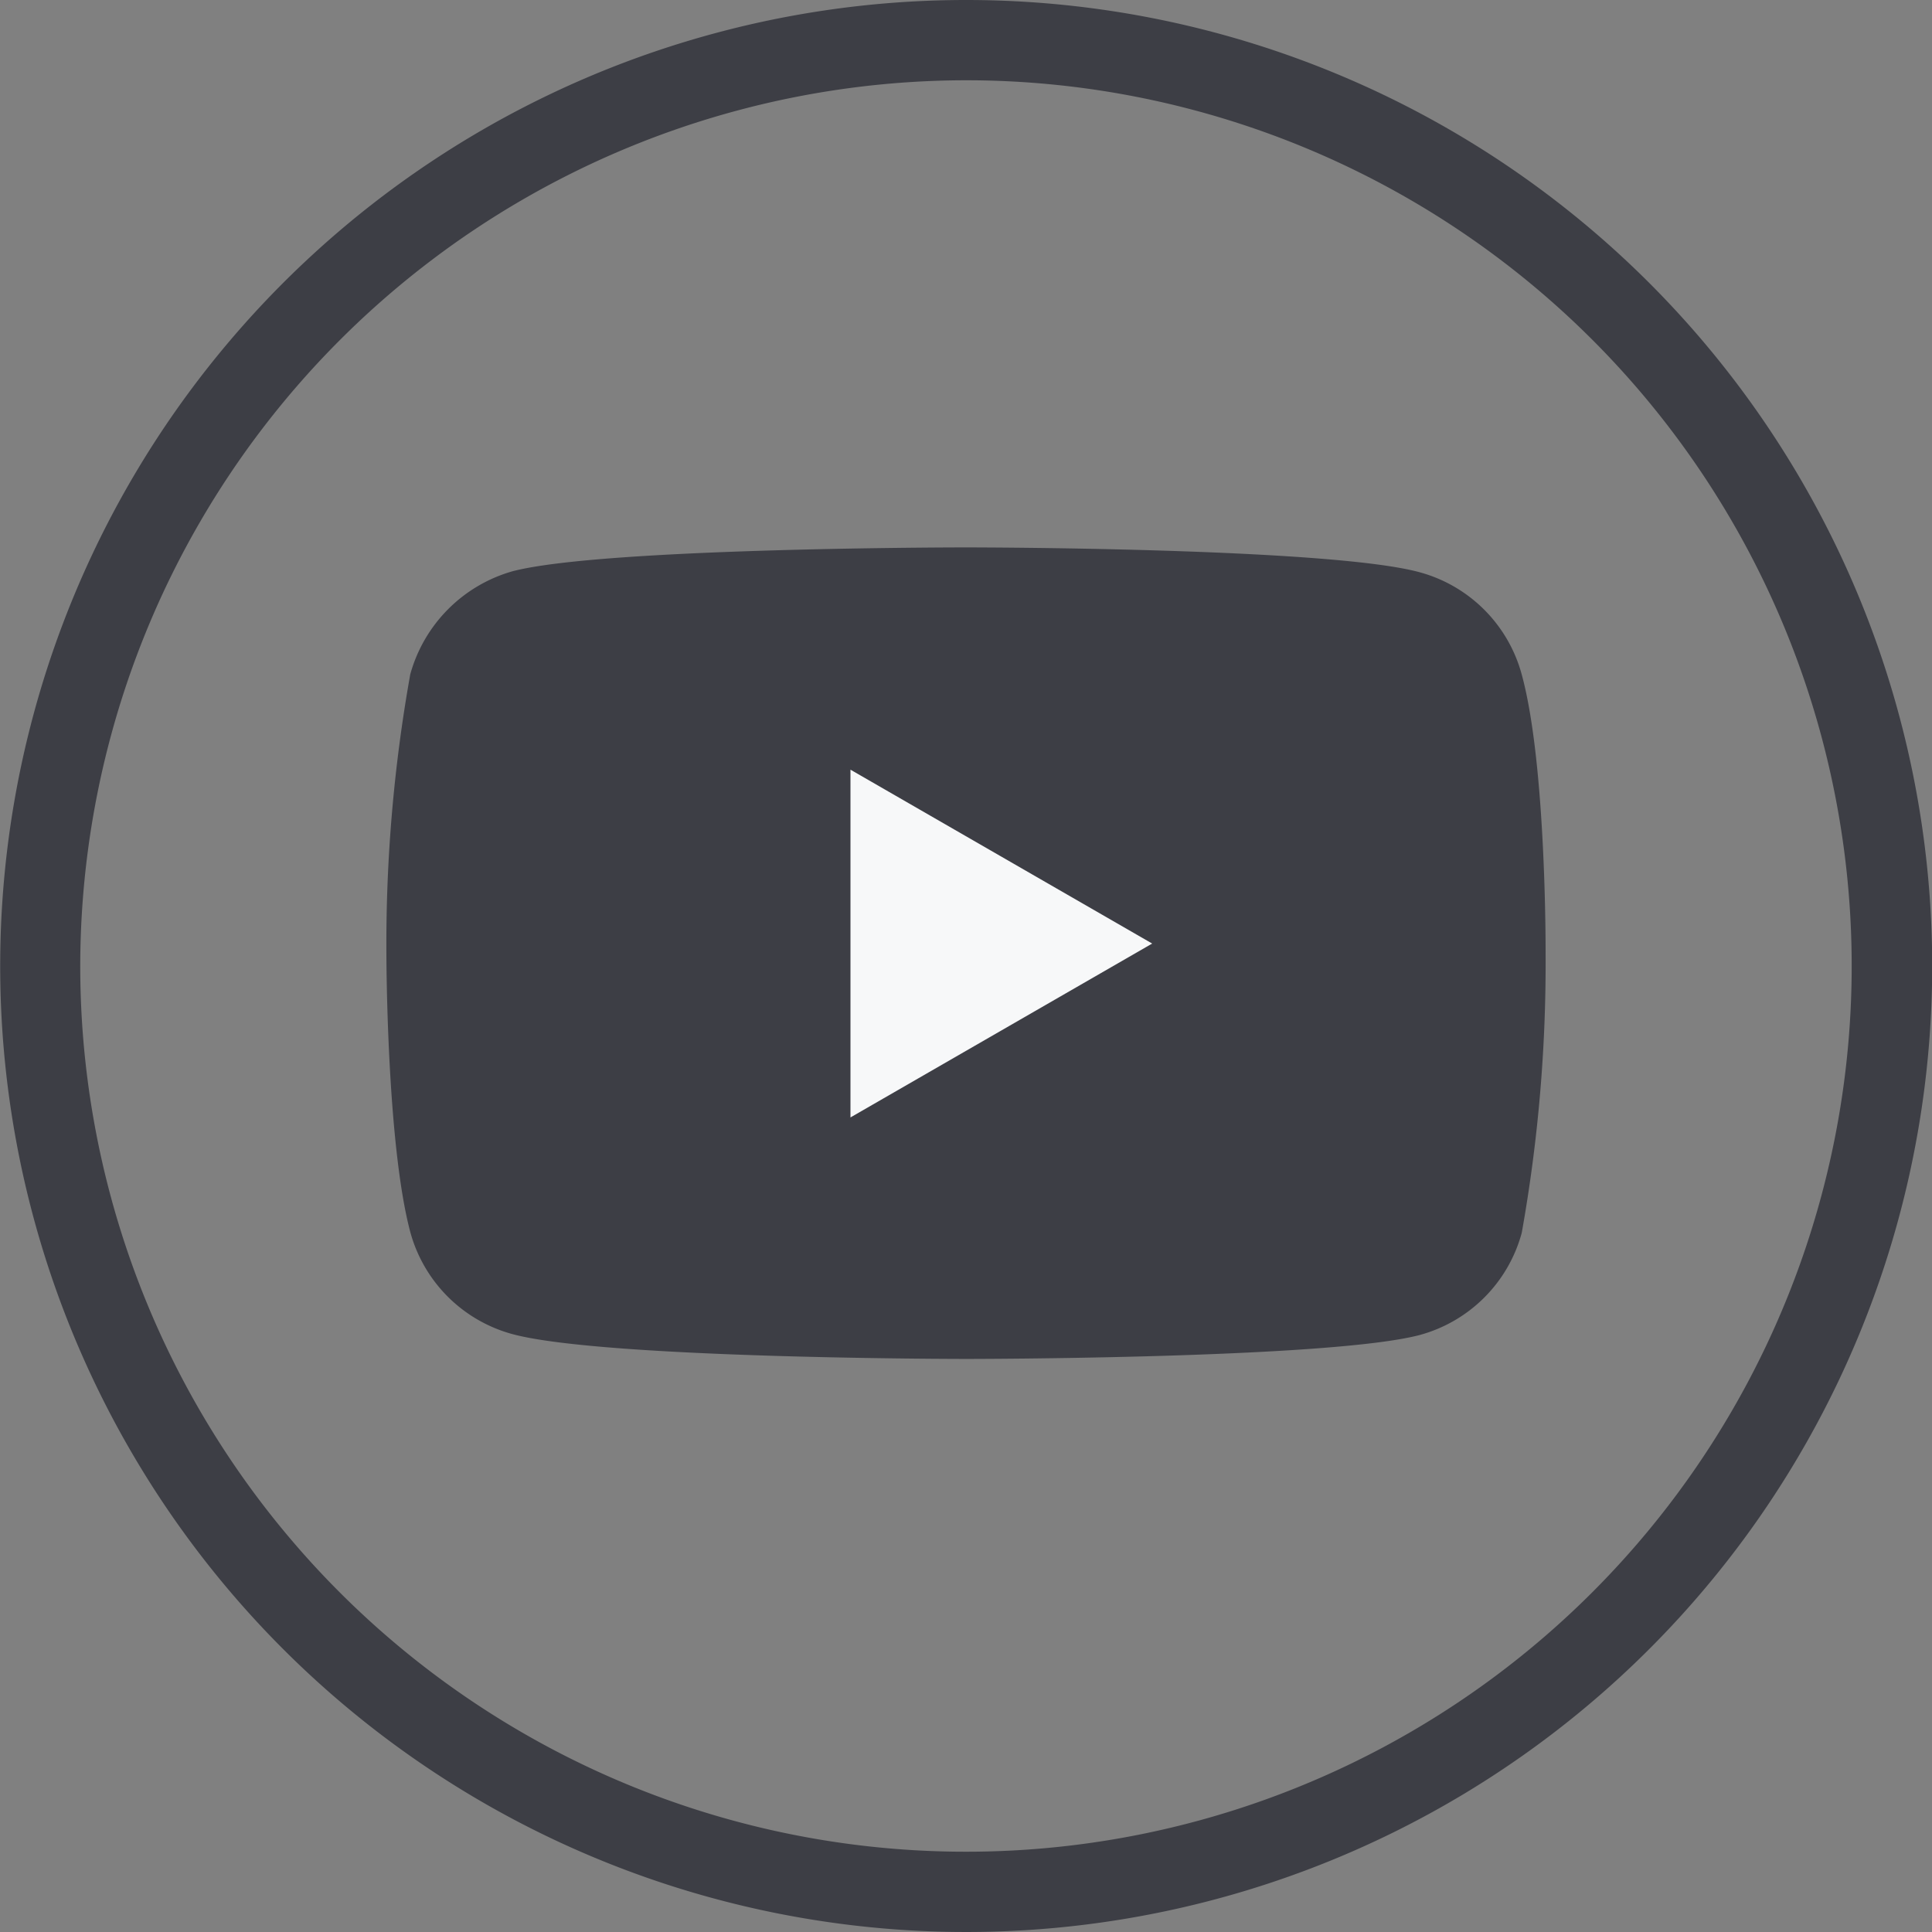 <svg xmlns="http://www.w3.org/2000/svg" width="60" height="60" viewBox="0 0 60 60">
  <rect x="0" y="0" width="60" height="60" fill="#808080" stroke="none"/>
  <g id="Group_1837" data-name="Group 1837" transform="translate(-4732 -5135)">
    <g id="Group_1833" data-name="Group 1833">
      <path id="Path_6236" data-name="Path 6236" d="M35.258,3.944A4.51,4.51,0,0,0,32.085.771C29.268,0,18,0,18,0S6.731,0,3.914.742a4.6,4.6,0,0,0-3.173,3.2A47.527,47.527,0,0,0,0,12.6s0,5.871.741,8.659a4.511,4.511,0,0,0,3.173,3.173c2.847.771,14.086.771,14.086.771s11.268,0,14.086-.742a4.51,4.51,0,0,0,3.173-3.173A47.528,47.528,0,0,0,36,12.633S36.03,6.761,35.258,3.944Zm0,0" transform="translate(4744 5152)" fill="#3d3e45"/>
      <path id="Path_6237" data-name="Path 6237" d="M204.969,113.278l9.37-5.4-9.37-5.4Zm0,0" transform="translate(4553.443 5056.425)" fill="#f7f8f9"/>
      <path id="Path_6332" data-name="Path 6332" d="M456,49.994A27.507,27.507,0,1,1,428.486,77.5,27.538,27.538,0,0,1,456,49.994m0-2.493a30,30,0,1,0,30,30,30,30,0,0,0-30-30Z" transform="translate(4306.006 5087.499)" fill="#3d3e45"/>
    </g>
  </g>
</svg>
